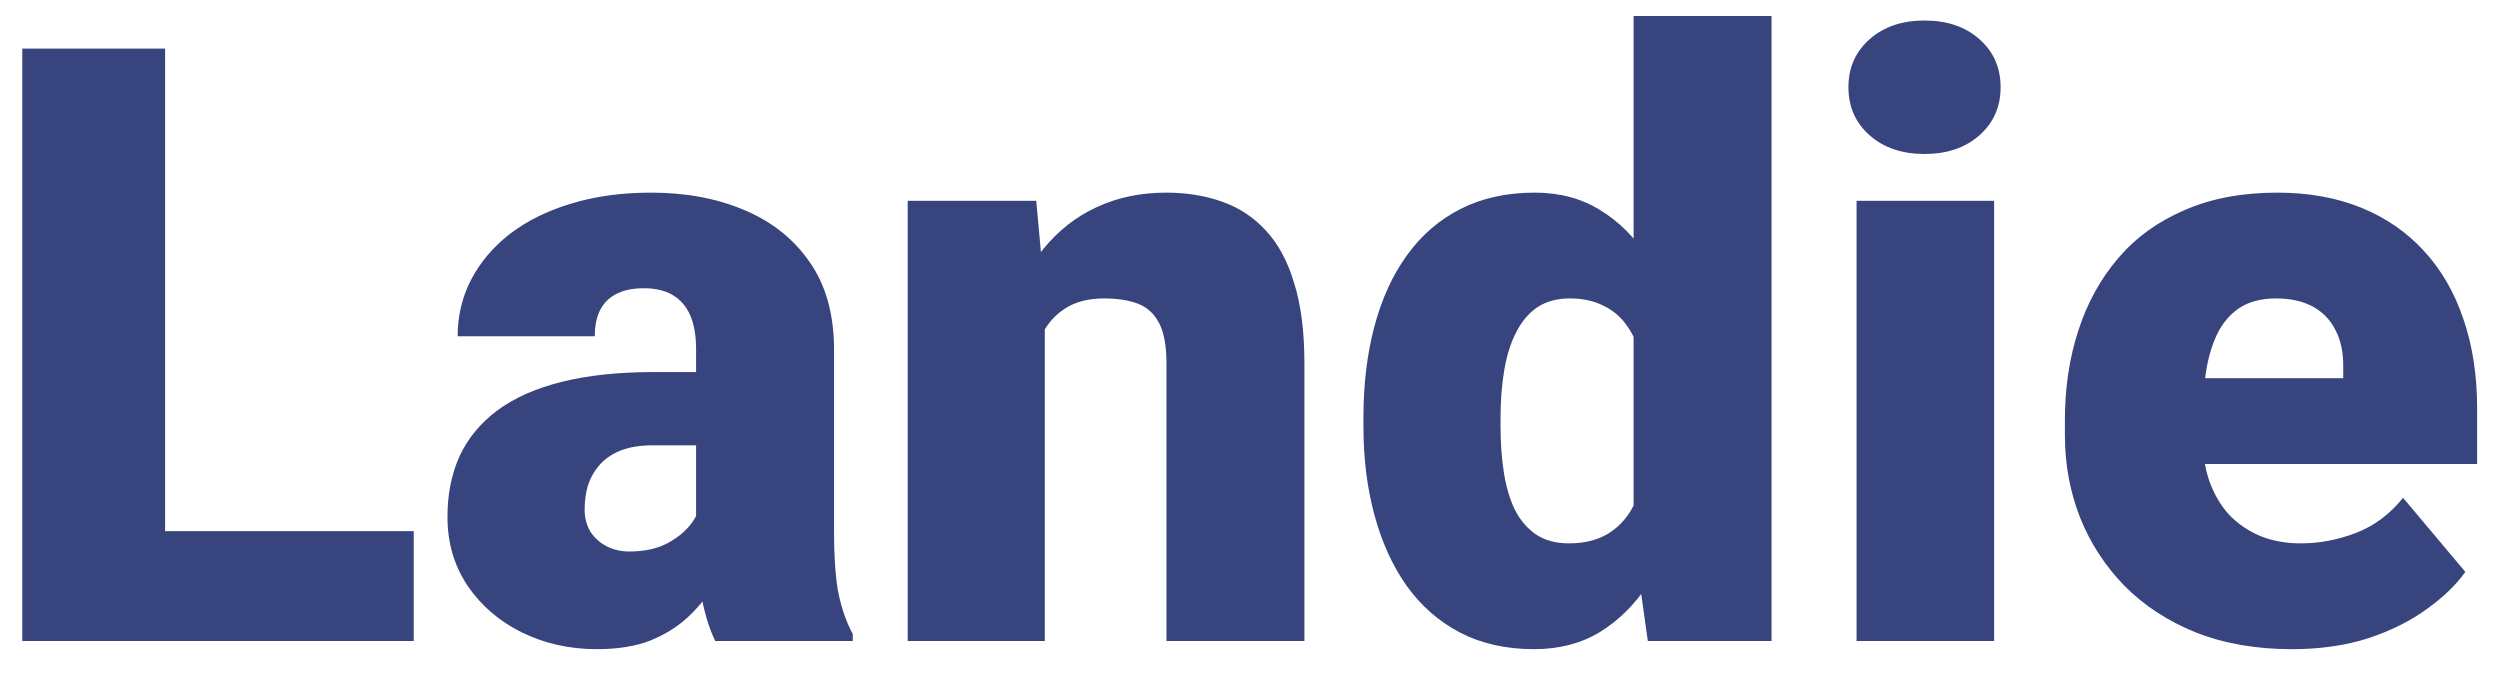 <svg width="78" height="21" viewBox="0 0 78 21" fill="none" xmlns="http://www.w3.org/2000/svg">
<path d="M12.908 16.572V20H3.564V16.572H12.908ZM5.151 1.516V20H0.695V1.516H5.151ZM21.718 16.547V10.885C21.718 10.495 21.663 10.161 21.553 9.882C21.443 9.603 21.27 9.387 21.033 9.234C20.796 9.074 20.478 8.993 20.081 8.993C19.759 8.993 19.484 9.048 19.255 9.158C19.027 9.268 18.853 9.433 18.735 9.653C18.616 9.873 18.557 10.153 18.557 10.491H14.279C14.279 9.856 14.418 9.268 14.698 8.727C14.986 8.176 15.392 7.698 15.916 7.292C16.45 6.886 17.084 6.573 17.821 6.353C18.566 6.124 19.395 6.01 20.309 6.01C21.401 6.01 22.374 6.192 23.229 6.556C24.092 6.92 24.774 7.465 25.273 8.193C25.772 8.913 26.022 9.818 26.022 10.91V16.534C26.022 17.431 26.073 18.113 26.174 18.578C26.276 19.035 26.42 19.437 26.606 19.784V20H22.315C22.112 19.577 21.959 19.061 21.858 18.451C21.765 17.833 21.718 17.199 21.718 16.547ZM22.239 11.608L22.264 13.894H20.373C19.975 13.894 19.636 13.949 19.357 14.059C19.086 14.169 18.866 14.321 18.697 14.516C18.536 14.702 18.418 14.913 18.341 15.15C18.274 15.387 18.24 15.637 18.24 15.899C18.24 16.153 18.299 16.382 18.418 16.585C18.544 16.78 18.714 16.932 18.925 17.042C19.137 17.152 19.374 17.207 19.636 17.207C20.11 17.207 20.512 17.118 20.842 16.94C21.181 16.754 21.439 16.53 21.617 16.268C21.794 16.005 21.883 15.76 21.883 15.531L22.823 17.283C22.654 17.622 22.459 17.965 22.239 18.311C22.027 18.659 21.761 18.98 21.439 19.276C21.126 19.564 20.741 19.801 20.284 19.987C19.827 20.165 19.272 20.254 18.621 20.254C17.774 20.254 16.996 20.08 16.285 19.733C15.582 19.386 15.019 18.904 14.596 18.286C14.173 17.66 13.961 16.94 13.961 16.128C13.961 15.417 14.088 14.782 14.342 14.224C14.605 13.665 14.998 13.191 15.523 12.802C16.048 12.412 16.716 12.116 17.529 11.913C18.341 11.71 19.298 11.608 20.398 11.608H22.239ZM32.598 9.196V20H28.32V6.264H32.331L32.598 9.196ZM32.09 12.662L31.087 12.688C31.087 11.638 31.214 10.703 31.468 9.882C31.722 9.052 32.082 8.35 32.547 7.774C33.013 7.199 33.567 6.763 34.21 6.467C34.862 6.162 35.586 6.01 36.381 6.01C37.016 6.01 37.596 6.103 38.121 6.289C38.654 6.475 39.111 6.776 39.492 7.19C39.881 7.605 40.177 8.155 40.38 8.841C40.592 9.518 40.698 10.356 40.698 11.354V20H36.394V11.342C36.394 10.792 36.318 10.373 36.166 10.085C36.013 9.789 35.793 9.586 35.505 9.476C35.218 9.366 34.866 9.311 34.452 9.311C34.012 9.311 33.639 9.395 33.334 9.564C33.03 9.734 32.784 9.971 32.598 10.275C32.42 10.572 32.289 10.923 32.205 11.329C32.128 11.735 32.09 12.18 32.09 12.662ZM50.968 16.852V0.5H55.272V20H51.413L50.968 16.852ZM42.539 13.297V13.03C42.539 11.989 42.653 11.041 42.881 10.187C43.11 9.323 43.448 8.583 43.897 7.965C44.346 7.339 44.904 6.856 45.573 6.518C46.241 6.179 47.012 6.01 47.883 6.01C48.662 6.01 49.343 6.192 49.927 6.556C50.511 6.911 51.011 7.41 51.425 8.054C51.84 8.697 52.178 9.45 52.441 10.313C52.703 11.168 52.902 12.091 53.038 13.081V13.398C52.902 14.329 52.703 15.21 52.441 16.039C52.178 16.86 51.84 17.588 51.425 18.223C51.011 18.857 50.507 19.357 49.915 19.721C49.331 20.076 48.645 20.254 47.858 20.254C46.986 20.254 46.216 20.08 45.547 19.733C44.887 19.386 44.333 18.9 43.884 18.273C43.444 17.647 43.11 16.911 42.881 16.064C42.653 15.218 42.539 14.296 42.539 13.297ZM46.817 13.03V13.297C46.817 13.813 46.851 14.291 46.919 14.731C46.986 15.171 47.1 15.561 47.261 15.899C47.431 16.23 47.651 16.488 47.921 16.674C48.201 16.86 48.544 16.953 48.95 16.953C49.5 16.953 49.953 16.822 50.308 16.56C50.672 16.297 50.939 15.925 51.108 15.442C51.286 14.96 51.362 14.393 51.336 13.741V12.738C51.353 12.18 51.315 11.689 51.222 11.266C51.129 10.834 50.981 10.474 50.778 10.187C50.583 9.899 50.334 9.683 50.029 9.539C49.733 9.387 49.381 9.311 48.975 9.311C48.577 9.311 48.239 9.404 47.959 9.59C47.689 9.776 47.469 10.038 47.299 10.377C47.13 10.707 47.007 11.101 46.931 11.558C46.855 12.006 46.817 12.497 46.817 13.03ZM62.216 6.264V20H57.925V6.264H62.216ZM57.671 2.722C57.671 2.112 57.891 1.613 58.331 1.224C58.772 0.834 59.343 0.64 60.045 0.64C60.748 0.64 61.319 0.834 61.759 1.224C62.199 1.613 62.419 2.112 62.419 2.722C62.419 3.331 62.199 3.83 61.759 4.22C61.319 4.609 60.748 4.804 60.045 4.804C59.343 4.804 58.772 4.609 58.331 4.22C57.891 3.83 57.671 3.331 57.671 2.722ZM71.509 20.254C70.392 20.254 69.393 20.08 68.513 19.733C67.633 19.378 66.888 18.891 66.279 18.273C65.678 17.656 65.217 16.945 64.895 16.141C64.582 15.337 64.425 14.486 64.425 13.589V13.106C64.425 12.099 64.565 11.168 64.844 10.313C65.124 9.45 65.538 8.697 66.088 8.054C66.638 7.41 67.328 6.911 68.158 6.556C68.987 6.192 69.952 6.01 71.052 6.01C72.026 6.01 72.897 6.166 73.668 6.479C74.438 6.793 75.089 7.241 75.623 7.825C76.164 8.409 76.575 9.116 76.854 9.945C77.142 10.775 77.286 11.706 77.286 12.738V14.477H66.063V11.799H73.109V11.469C73.117 11.012 73.037 10.622 72.868 10.301C72.707 9.979 72.47 9.734 72.157 9.564C71.844 9.395 71.463 9.311 71.014 9.311C70.549 9.311 70.164 9.412 69.859 9.615C69.563 9.818 69.33 10.098 69.161 10.453C69 10.8 68.886 11.202 68.818 11.659C68.75 12.116 68.716 12.599 68.716 13.106V13.589C68.716 14.097 68.784 14.558 68.919 14.973C69.063 15.387 69.266 15.743 69.529 16.039C69.8 16.327 70.121 16.551 70.494 16.712C70.874 16.873 71.306 16.953 71.789 16.953C72.373 16.953 72.948 16.843 73.515 16.623C74.082 16.403 74.569 16.039 74.975 15.531L76.918 17.842C76.638 18.24 76.24 18.625 75.724 18.997C75.216 19.369 74.607 19.674 73.896 19.911C73.185 20.14 72.389 20.254 71.509 20.254Z" fill="#37447E"/>
</svg>
